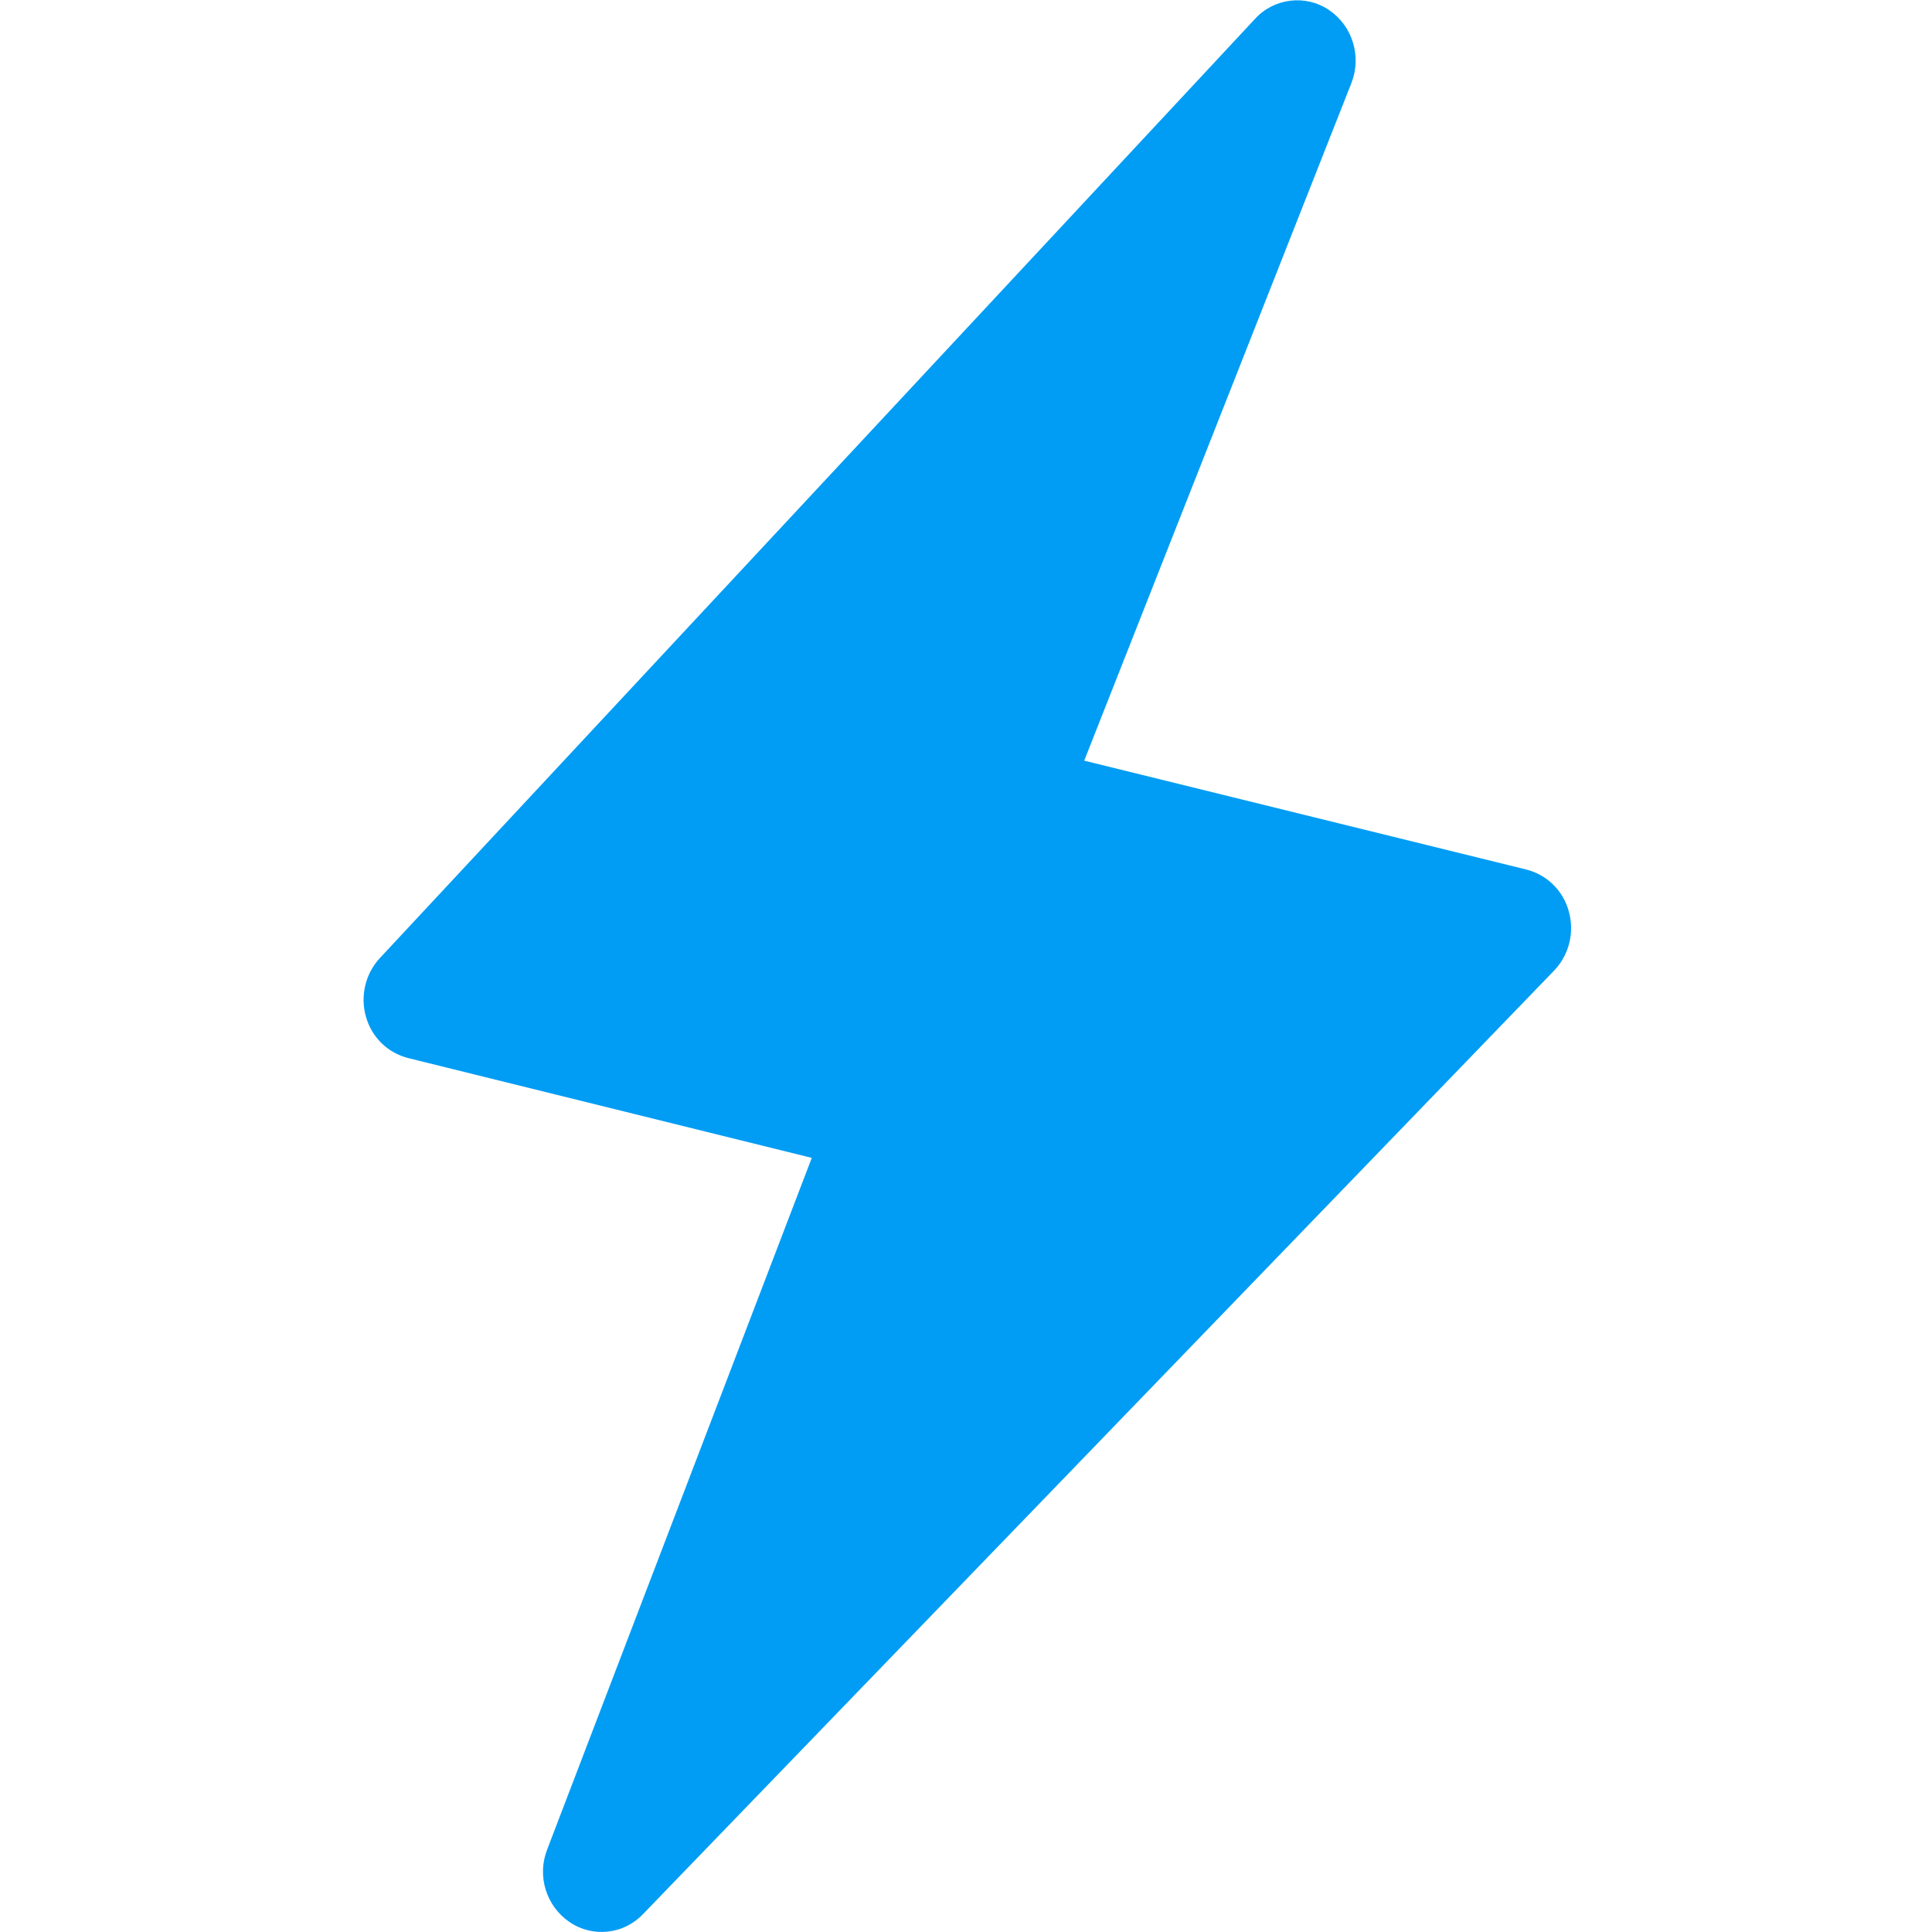 <?xml version="1.0" encoding="UTF-8"?>
<svg xmlns="http://www.w3.org/2000/svg" viewBox="0 0 702.8 702.8"><path fill="#019df4" fill-rule="evenodd" d="M570.7 331.6c-2-7.5-7.9-13.4-15.5-15.3l-160.8-39.6 97.2-246.5c3.8-9.7.4-20.8-8.2-26.6-8.5-5.7-20-4.3-26.9 3.3L138.2 348.5c-5.3 5.7-7.2 13.8-5.1 21.3 2.1 7.5 7.9 13.2 15.4 15.1l146.8 36.3L199 672.9c-3.7 9.6-.3 20.5 8.2 26.3 8.4 5.7 19.7 4.5 26.7-2.9L565.4 353c5.4-5.7 7.4-13.8 5.3-21.4z" clip-rule="evenodd" style="fill: #019df4;"/></svg>
